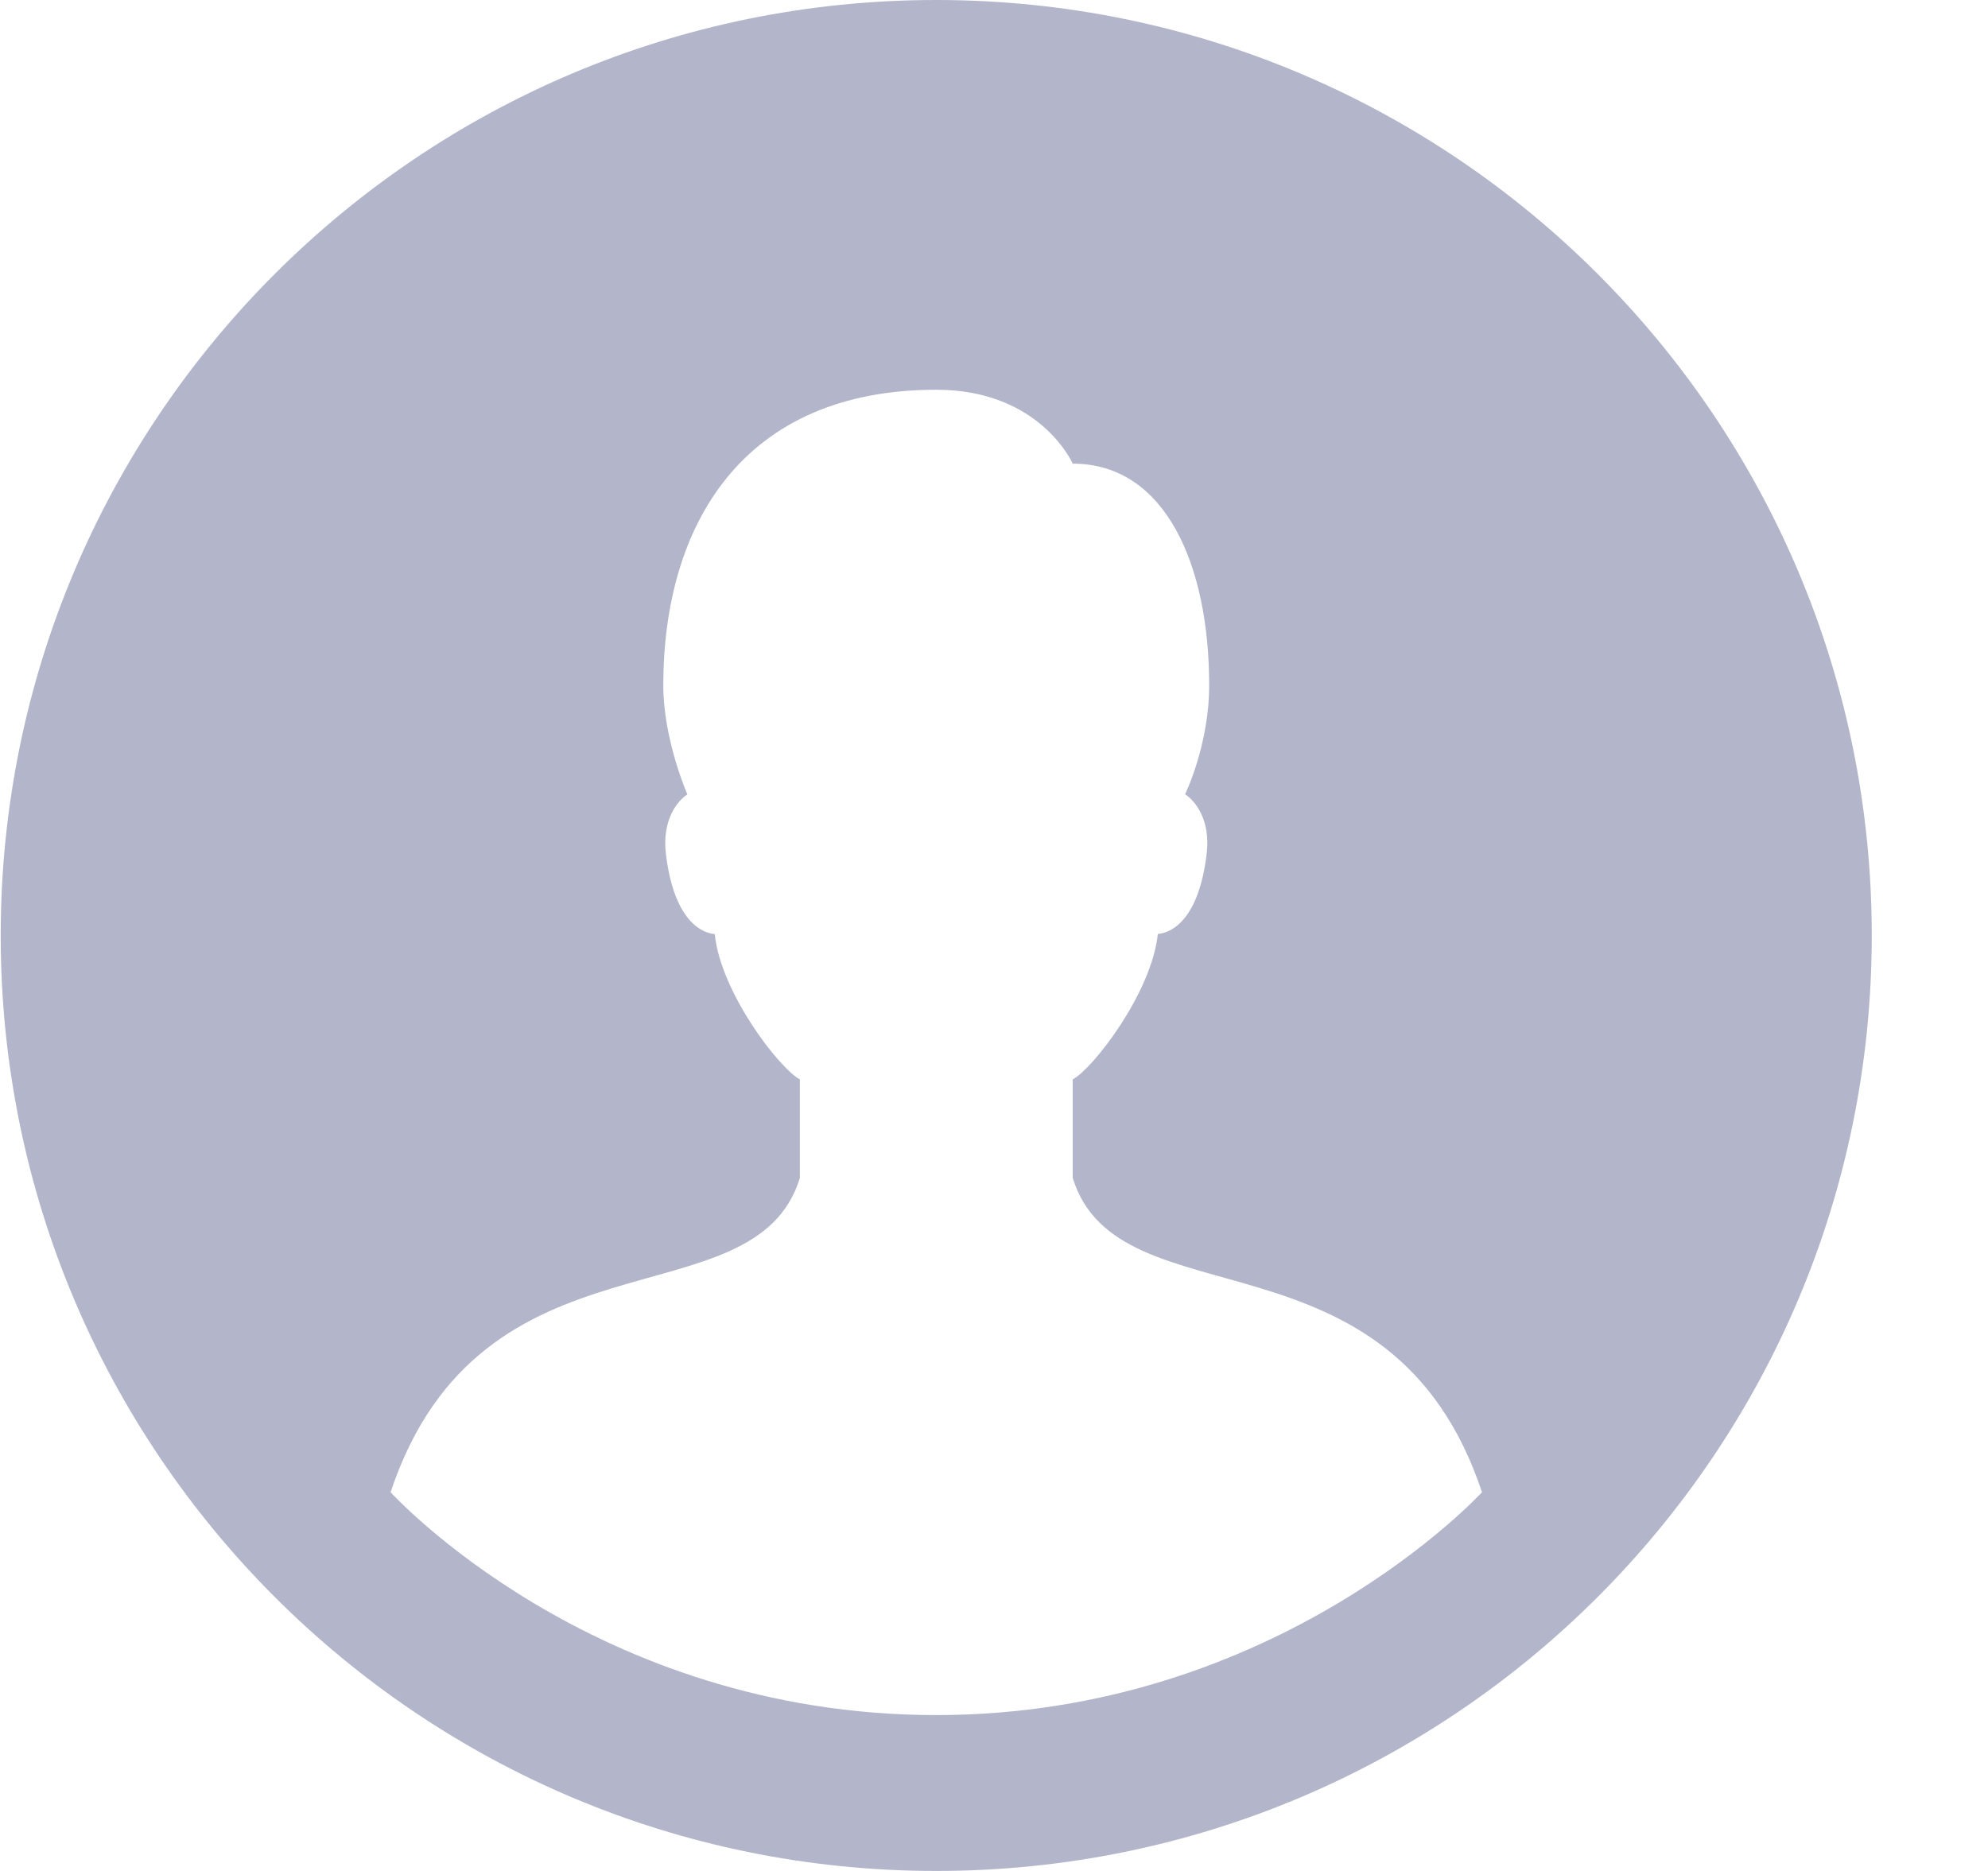 <svg width="17" height="16" viewBox="0 0 17 16" fill="none" xmlns="http://www.w3.org/2000/svg">
<path d="M8.006 0C3.588 0 0.006 3.582 0.006 8C0.006 12.418 3.588 16 8.006 16C12.424 16 16.006 12.418 16.006 8C16.006 3.582 12.424 0 8.006 0ZM3.34 12.761C4.118 10.427 6.451 11.338 6.84 10.074V9.231C6.665 9.137 6.164 8.492 6.112 7.988C5.974 7.976 5.758 7.839 5.694 7.299C5.66 7.009 5.796 6.845 5.878 6.794C5.878 6.794 5.672 6.326 5.672 5.861C5.673 4.48 6.357 3.333 8.006 3.333C8.897 3.333 9.173 3.965 9.173 3.965C9.969 3.965 10.34 4.837 10.34 5.861C10.34 6.371 10.134 6.793 10.134 6.793C10.217 6.845 10.353 7.008 10.319 7.298C10.255 7.839 10.039 7.975 9.901 7.987C9.848 8.491 9.348 9.137 9.173 9.231V10.073C9.562 11.338 11.895 10.427 12.673 12.761C12.673 12.761 10.928 14.667 8.006 14.667C5.068 14.667 3.34 12.761 3.34 12.761Z" fill="#B3B6CB"/>
</svg>
